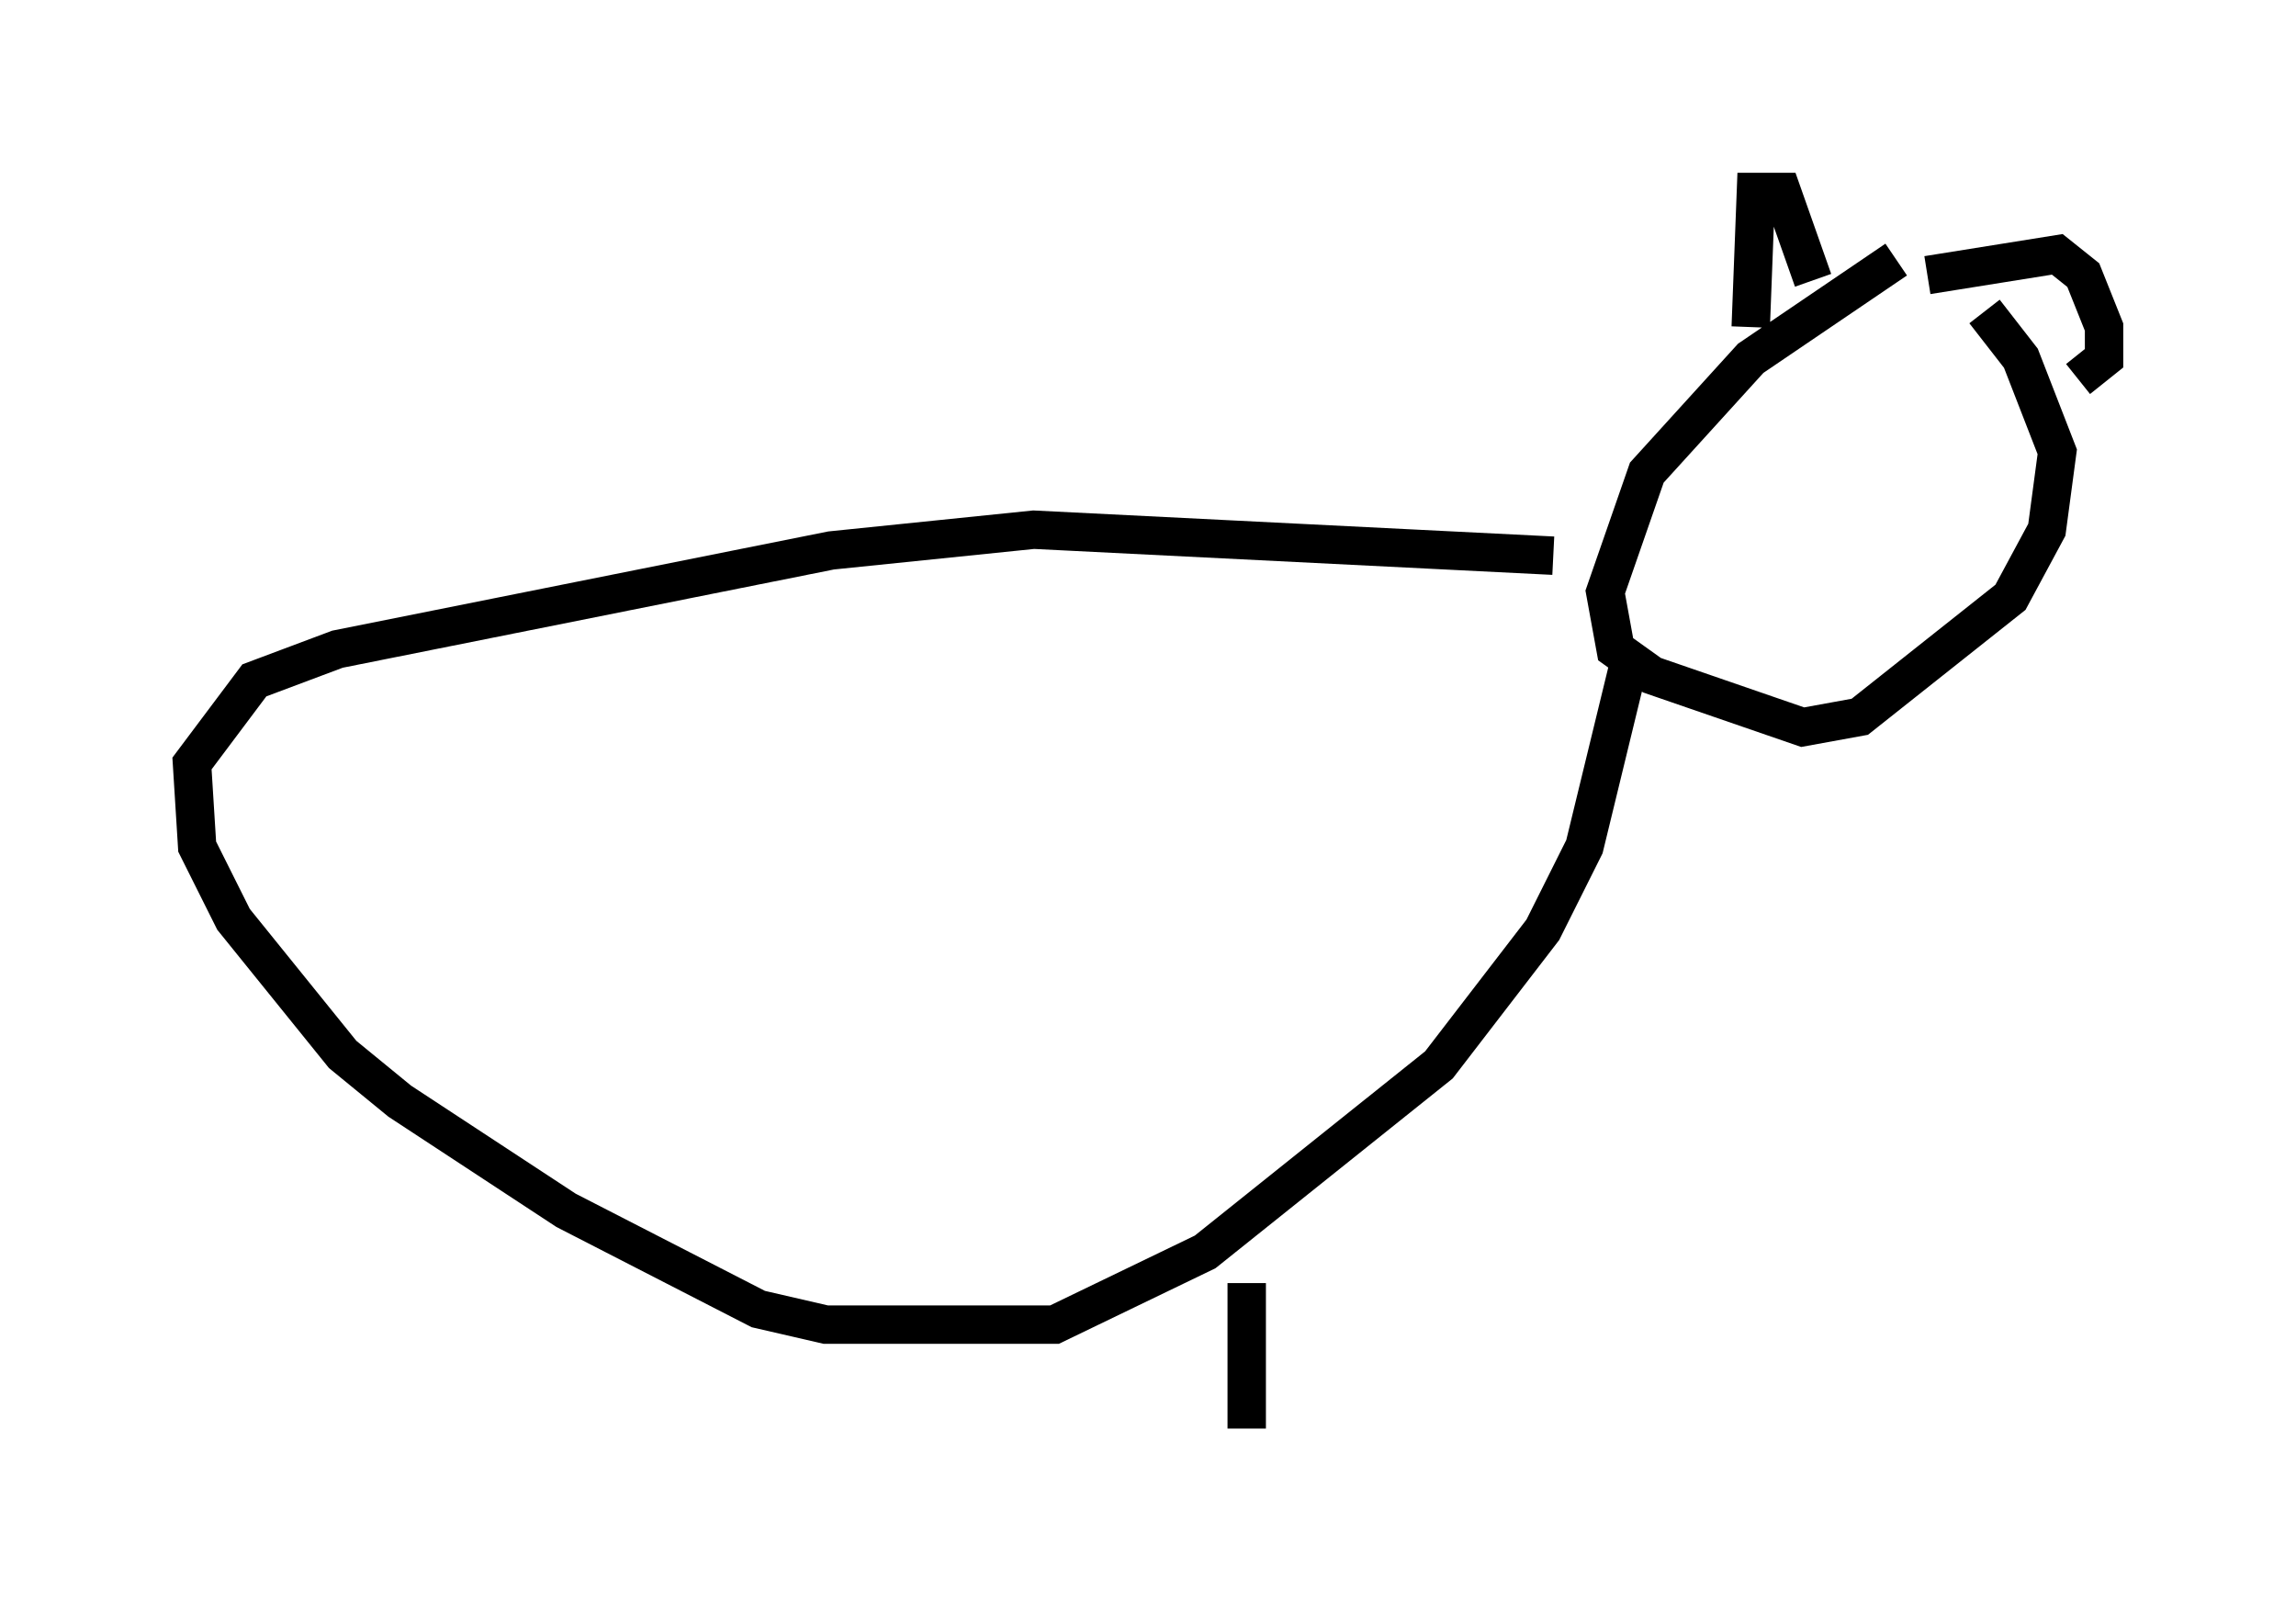 <?xml version="1.0" encoding="utf-8" ?>
<svg baseProfile="full" height="42.205" version="1.1" width="59.796" xmlns="http://www.w3.org/2000/svg" xmlns:ev="http://www.w3.org/2001/xml-events" xmlns:xlink="http://www.w3.org/1999/xlink"><defs /><rect fill="white" height="42.205" width="59.796" x="0" y="0" /><path d="M53.308, 6.083 m-3.924, 0.677 l-3.789, 2.571 -2.706, 2.977 l-1.083, 3.112 0.271, 1.488 l0.947, 0.677 3.924, 1.353 l1.488, -0.271 3.924, -3.112 l0.947, -1.759 0.271, -2.03 l-0.947, -2.436 -0.947, -1.218 m-6.089, 0.406 l0.135, -3.518 0.677, 0.0 l0.812, 2.3 m2.977, -0.135 l3.383, -0.541 0.677, 0.541 l0.541, 1.353 0.0, 0.812 l-0.677, 0.541 m-13.667, 4.601 l-13.532, -0.677 -5.277, 0.541 l-12.855, 2.571 -2.165, 0.812 l-1.624, 2.165 0.135, 2.165 l0.947, 1.894 2.842, 3.518 l1.488, 1.218 4.33, 2.842 l5.007, 2.571 1.759, 0.406 l5.954, 0.0 3.924, -1.894 l6.089, -4.871 2.706, -3.518 l1.083, -2.165 1.218, -5.007 m-10.013, 16.373 l0.0, 3.789 " fill="none" stroke="black" stroke-width="1" /></svg>